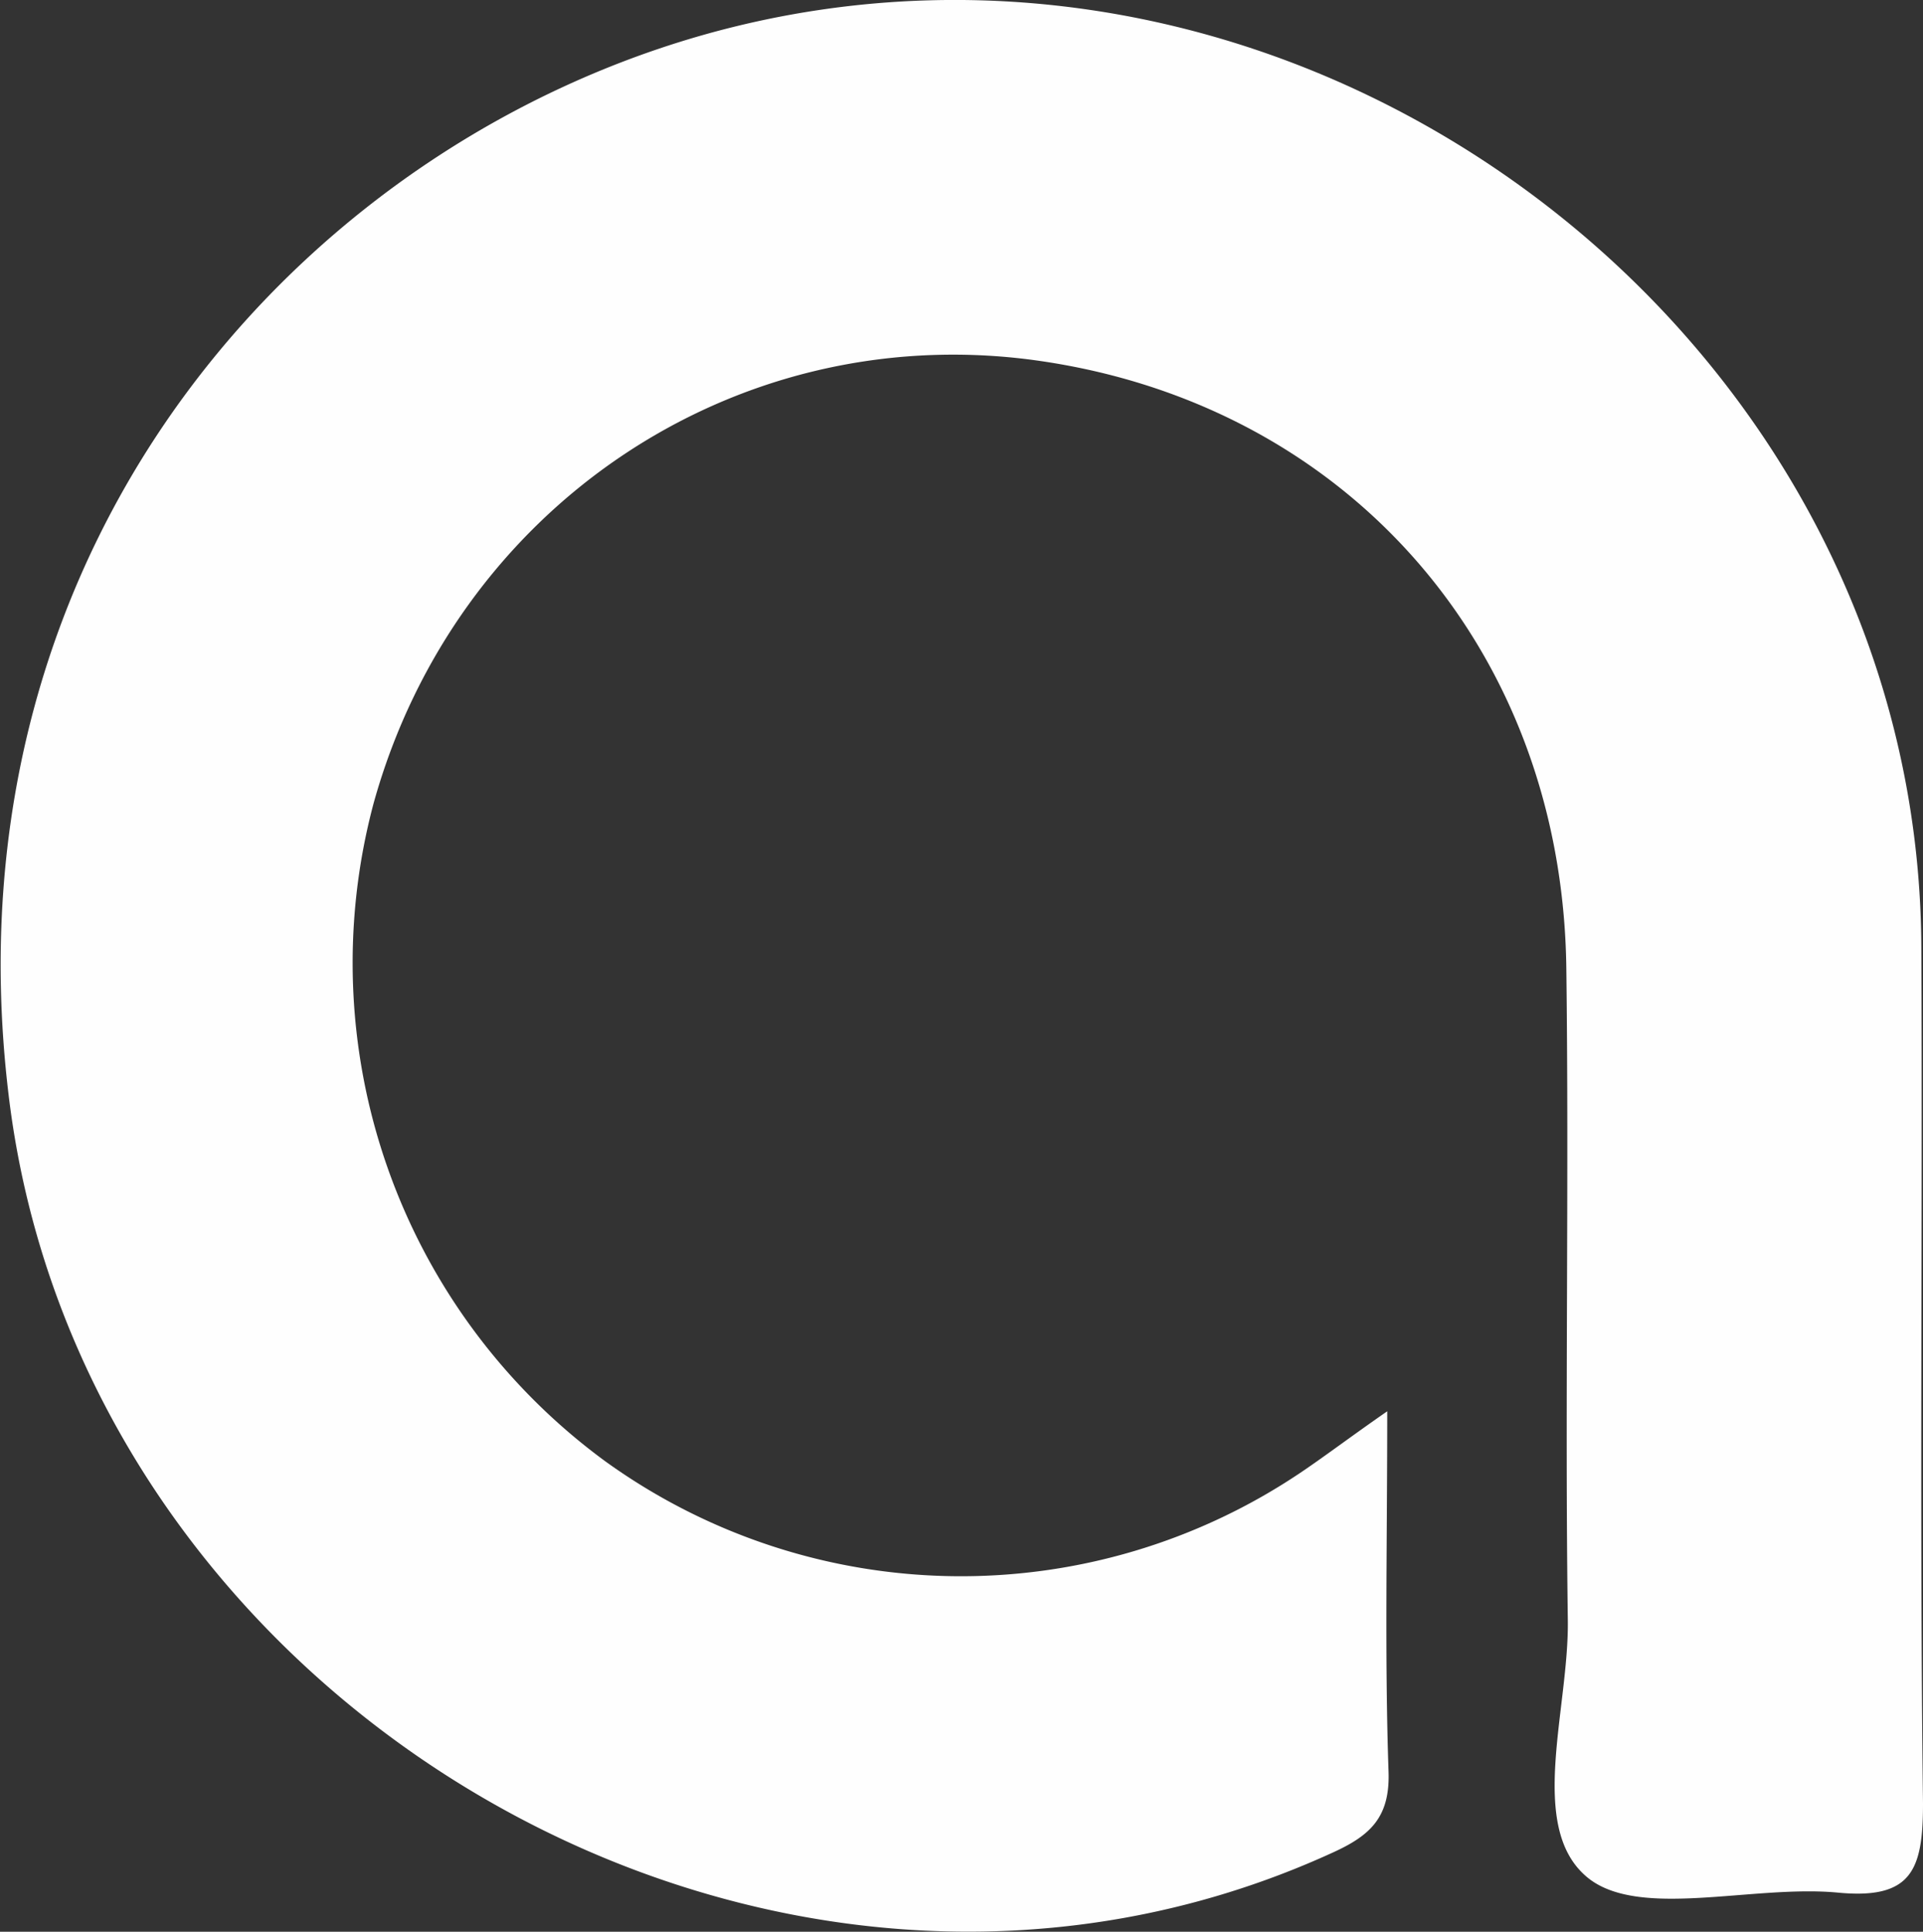 <svg id="Layer_1" data-name="Layer 1" xmlns="http://www.w3.org/2000/svg" viewBox="0 0 103.3 103.74"><rect x="0" y="0" width="103.3" height="103.74" fill="#333333" stroke="none"/><defs><style>.cls-1{fill:#fefefe;}</style></defs><title>adjarabet logo</title><path class="cls-1" d="M118,120.14c0,7-.14,13.19.07,19.34.09,2.48-1,3.45-3,4.36-30.13,13.8-67.19-7.68-71.13-40.71C40.31,73,60.52,51.21,83.11,45.74c31.48-7.62,63.44,17.06,63.58,49.46.07,15.33-.1,30.65.09,46,0,3.56-.59,5.17-4.57,4.79-4.6-.44-10.77,1.48-13.51-.86-3.18-2.71-.93-9-1-13.79-.16-11.66.07-23.32-.08-35-.22-17.33-12-30.53-28.89-32.69-15.94-2-30.76,8-35.17,23.8A33.18,33.18,0,0,0,76,122.83a32.67,32.67,0,0,0,37.41.56C114.74,122.49,116,121.53,118,120.14Z" transform="translate(-43.48 -44.35)"/></svg>